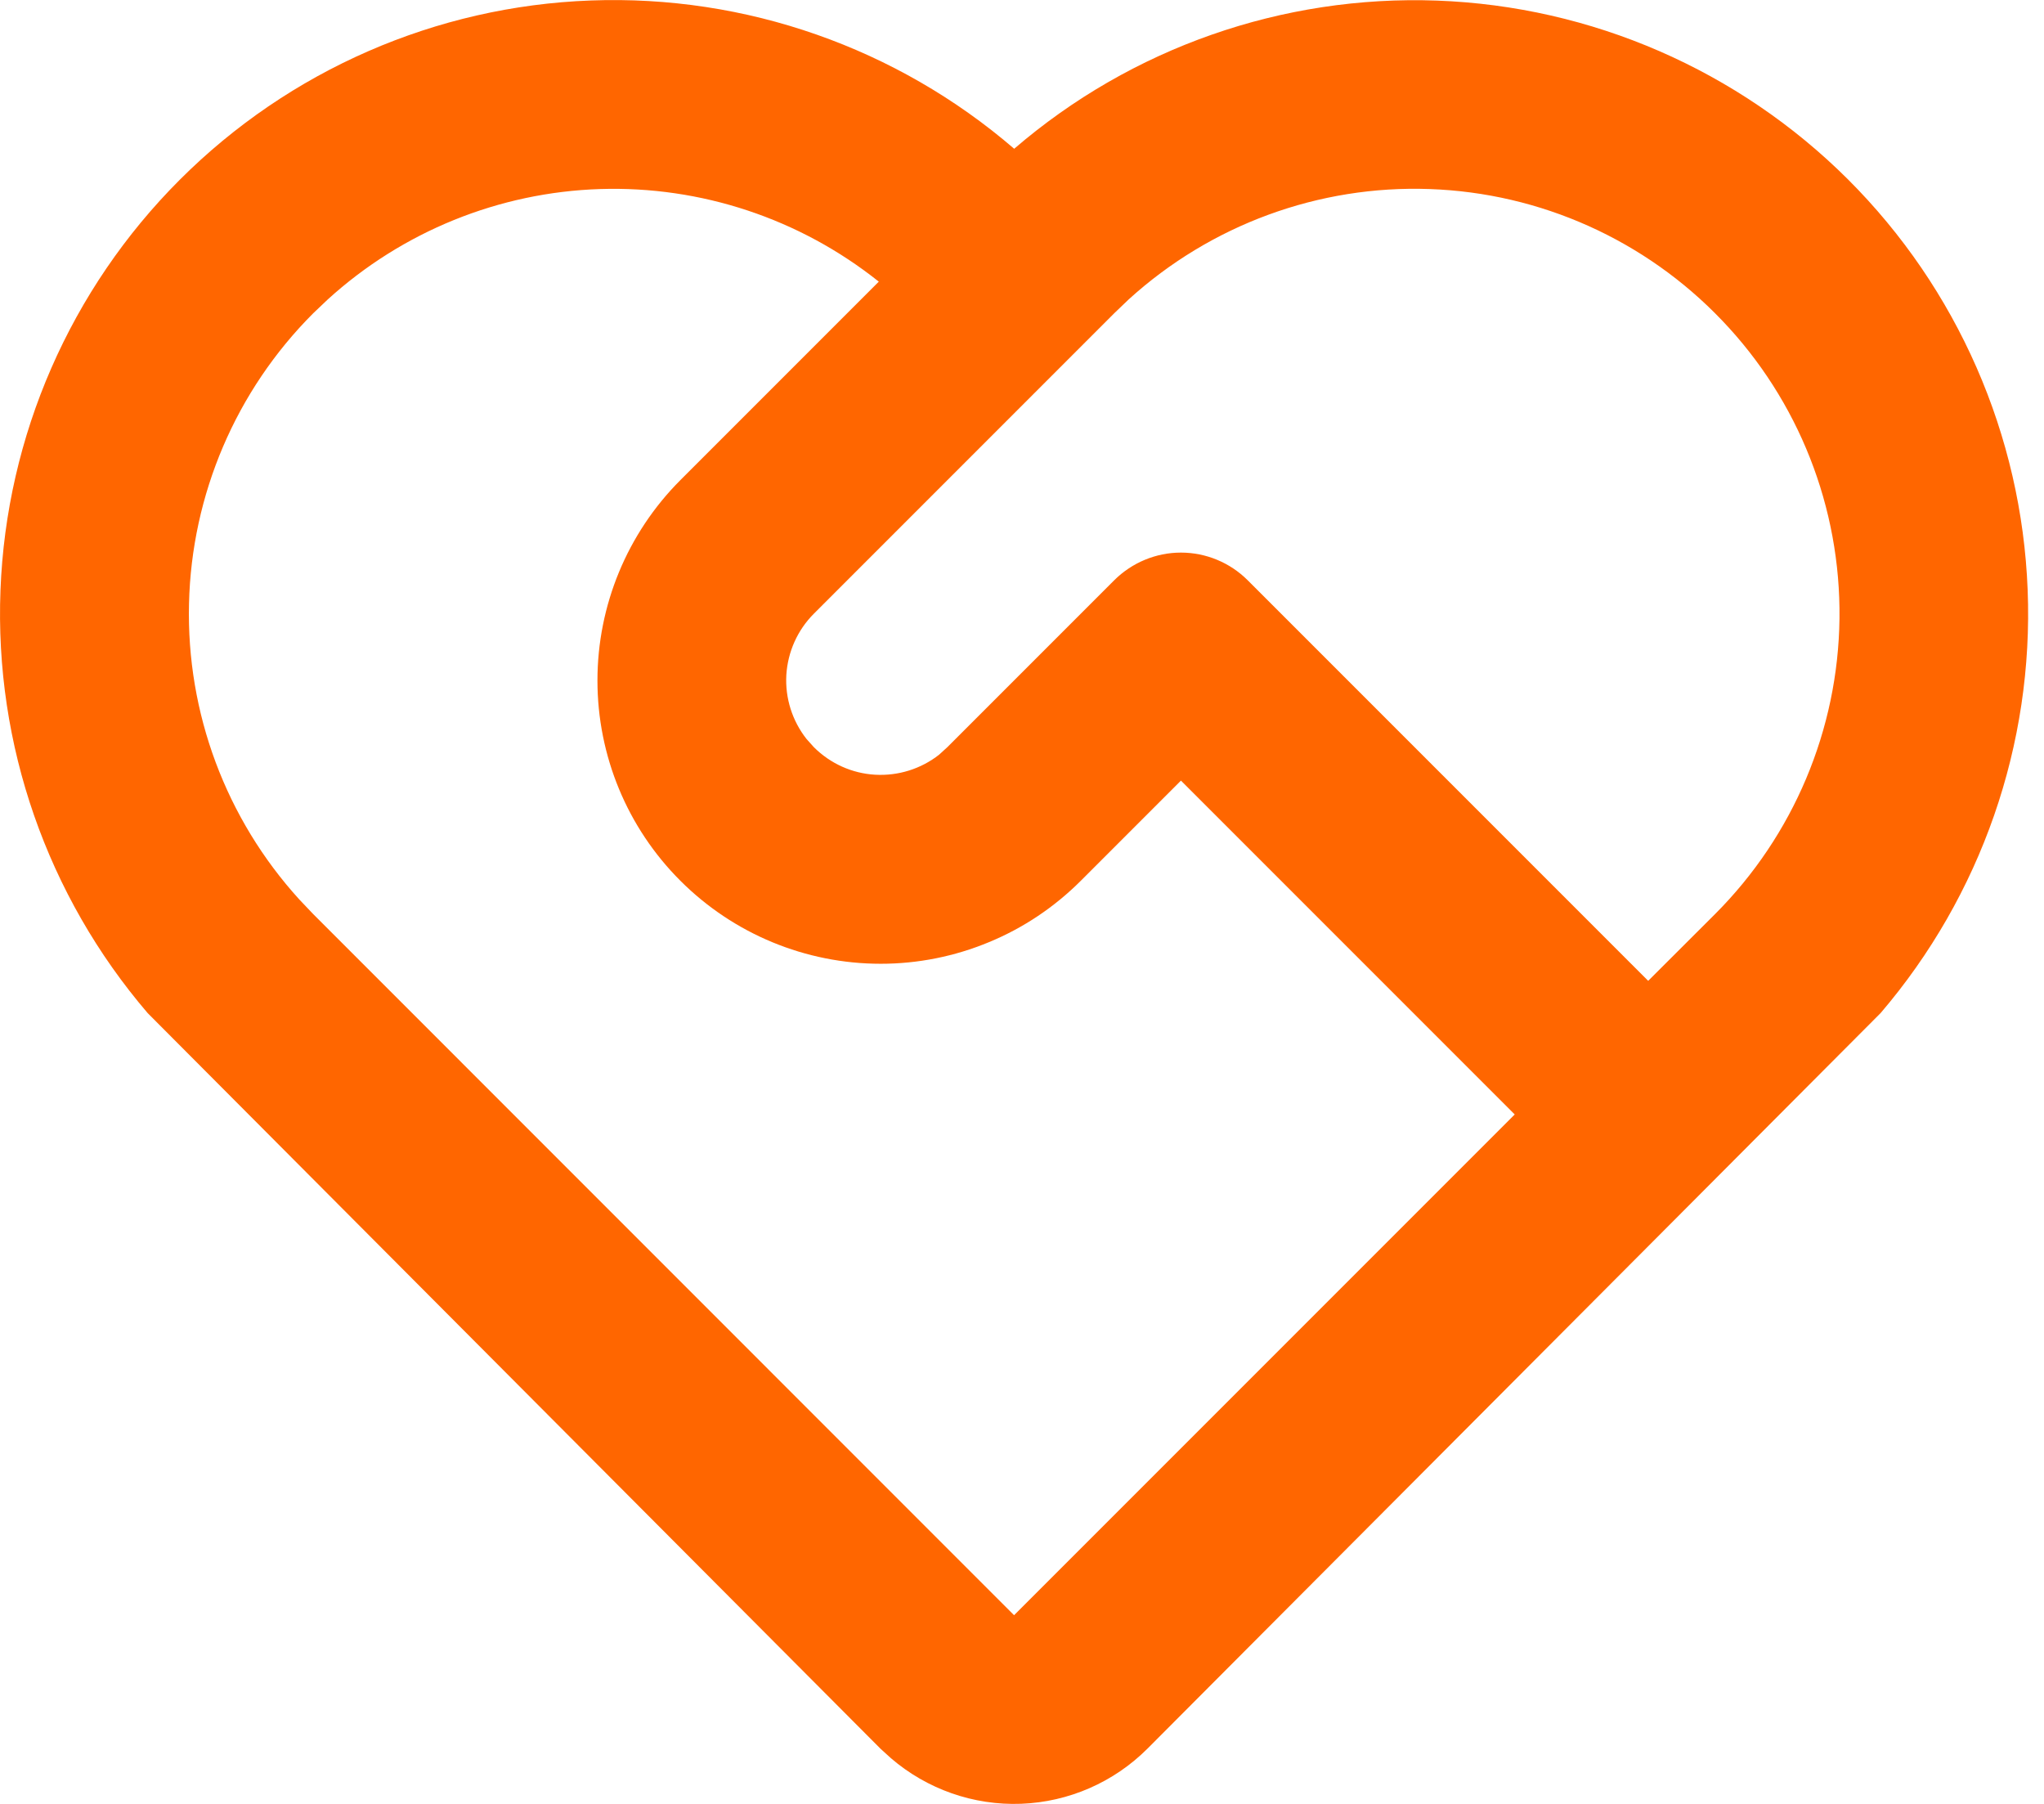 <svg width="17" height="15" viewBox="0 0 17 15" fill="none" xmlns="http://www.w3.org/2000/svg">
<path d="M1.495 1.495C2.406 0.584 3.627 0.051 4.914 0.004C6.202 -0.044 7.459 0.397 8.435 1.237C9.41 0.398 10.666 -0.042 11.952 0.005C13.237 0.052 14.458 0.583 15.369 1.491C16.28 2.4 16.814 3.619 16.864 4.904C16.915 6.19 16.477 7.447 15.641 8.424L9.544 14.54C9.264 14.82 8.889 14.984 8.493 14.999C8.097 15.014 7.71 14.878 7.41 14.62L7.323 14.541L1.228 8.424C0.392 7.448 -0.046 6.192 0.004 4.907C0.053 3.623 0.586 2.404 1.495 1.495ZM2.605 2.605C1.963 3.247 1.593 4.112 1.572 5.02C1.55 5.928 1.879 6.809 2.49 7.48L2.605 7.601L8.434 13.431L12.598 9.267L9.822 6.491L8.99 7.323C8.771 7.542 8.512 7.716 8.226 7.834C7.94 7.953 7.634 8.014 7.325 8.014C6.7 8.014 6.101 7.766 5.659 7.324C5.217 6.883 4.969 6.284 4.969 5.659C4.969 5.034 5.217 4.435 5.658 3.993L7.309 2.342C6.652 1.818 5.83 1.545 4.99 1.572C4.15 1.599 3.347 1.925 2.726 2.49L2.605 2.605ZM9.267 4.825C9.415 4.678 9.614 4.595 9.822 4.595C10.03 4.595 10.23 4.678 10.377 4.825L13.708 8.156L14.264 7.601C14.916 6.949 15.288 6.067 15.299 5.144C15.31 4.222 14.96 3.331 14.322 2.664C13.685 1.996 12.812 1.604 11.89 1.572C10.968 1.539 10.07 1.869 9.387 2.49L9.267 2.605L6.769 5.103C6.633 5.239 6.552 5.42 6.54 5.612C6.529 5.805 6.589 5.994 6.708 6.145L6.769 6.213C6.905 6.349 7.086 6.431 7.278 6.442C7.47 6.453 7.66 6.394 7.811 6.275L7.879 6.213L9.267 4.825Z" fill="#FF6600"/>
</svg>
